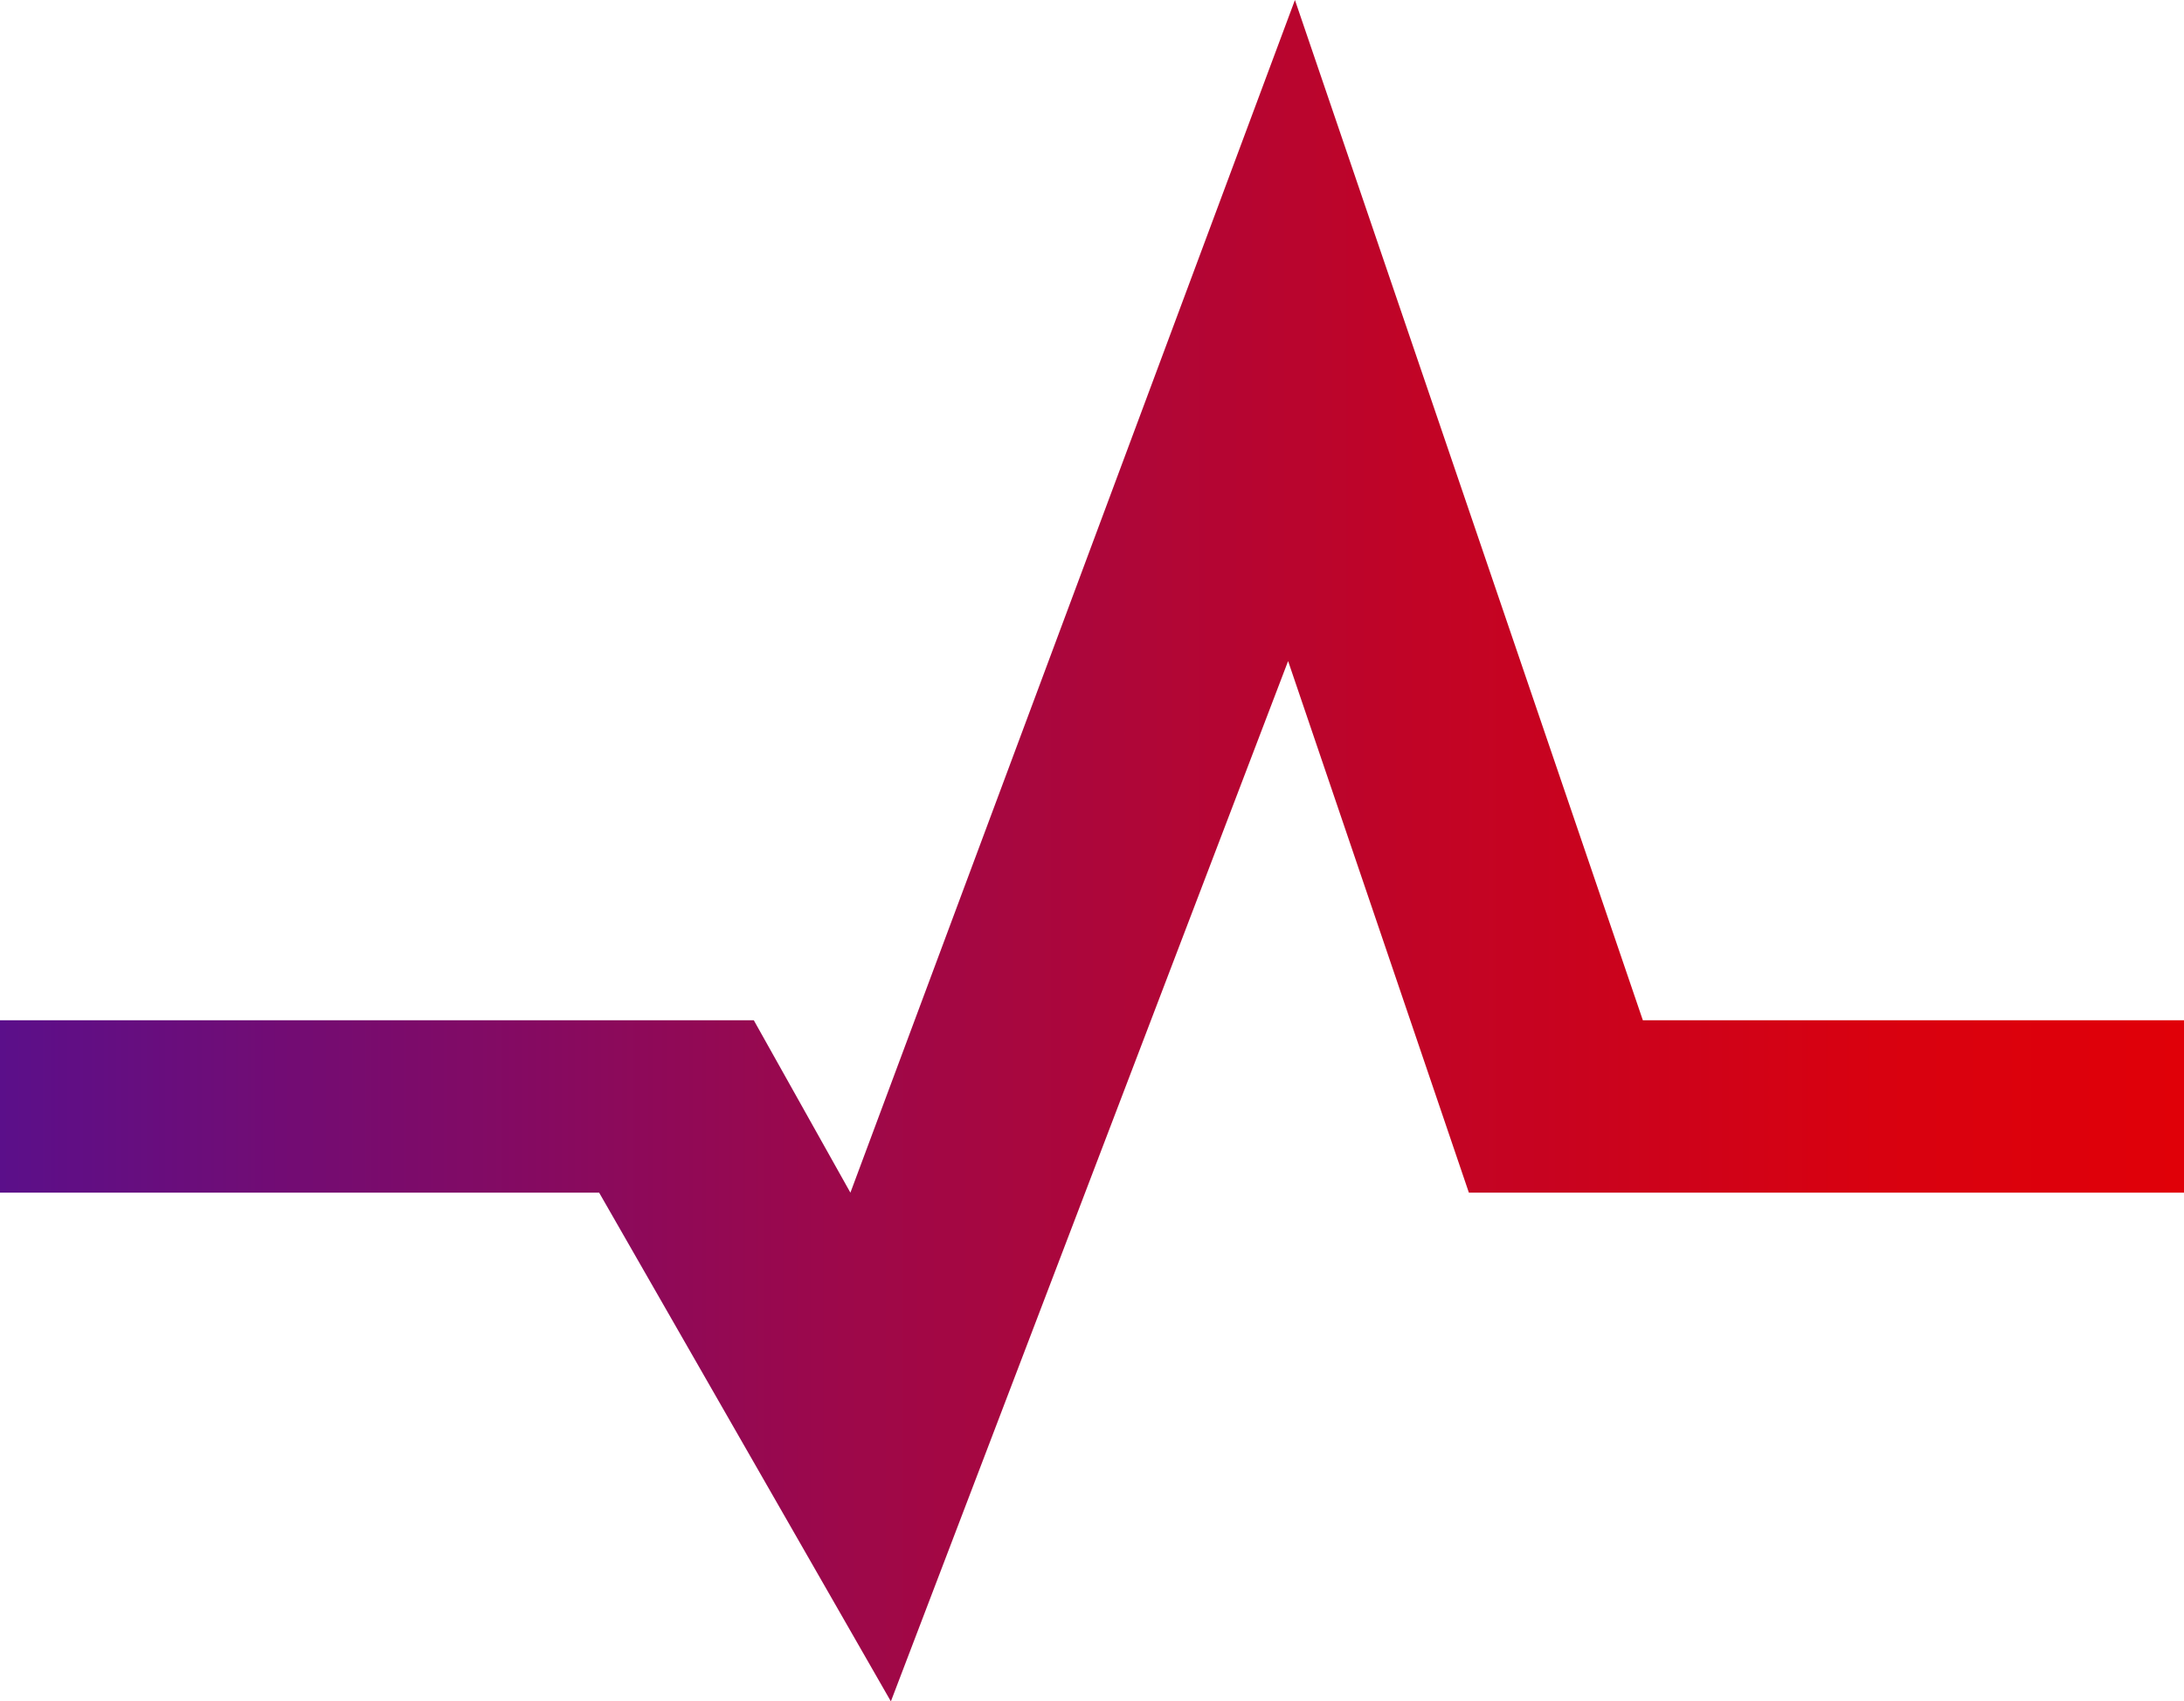 <svg xmlns="http://www.w3.org/2000/svg" xmlns:xlink="http://www.w3.org/1999/xlink" viewBox="0 0 627 488.42"><defs><style>.cls-1{fill:url(#名称未設定グラデーション_47);}</style><linearGradient id="名称未設定グラデーション_47" y1="244.21" x2="627" y2="244.21" gradientUnits="userSpaceOnUse"><stop offset="0" stop-color="#5b0f8a"/><stop offset="0.14" stop-color="#740c72"/><stop offset="0.38" stop-color="#9c084b"/><stop offset="0.38" stop-color="#9c084b"/><stop offset="0.65" stop-color="#c10426"/><stop offset="0.86" stop-color="#d80110"/><stop offset="1" stop-color="#e00008"/></linearGradient></defs><title>pulse</title><g id="レイヤー_2" data-name="レイヤー 2"><g id="レイヤー_1-2" data-name="レイヤー 1"><polygon class="cls-1" points="0 292.88 216.4 292.88 244.14 342.38 371.76 0 471.64 292.88 627 292.88 627 342.38 421.7 342.38 369.8 189.77 255.76 488.42 172.01 342.38 0 342.38 0 292.88"/></g></g></svg>